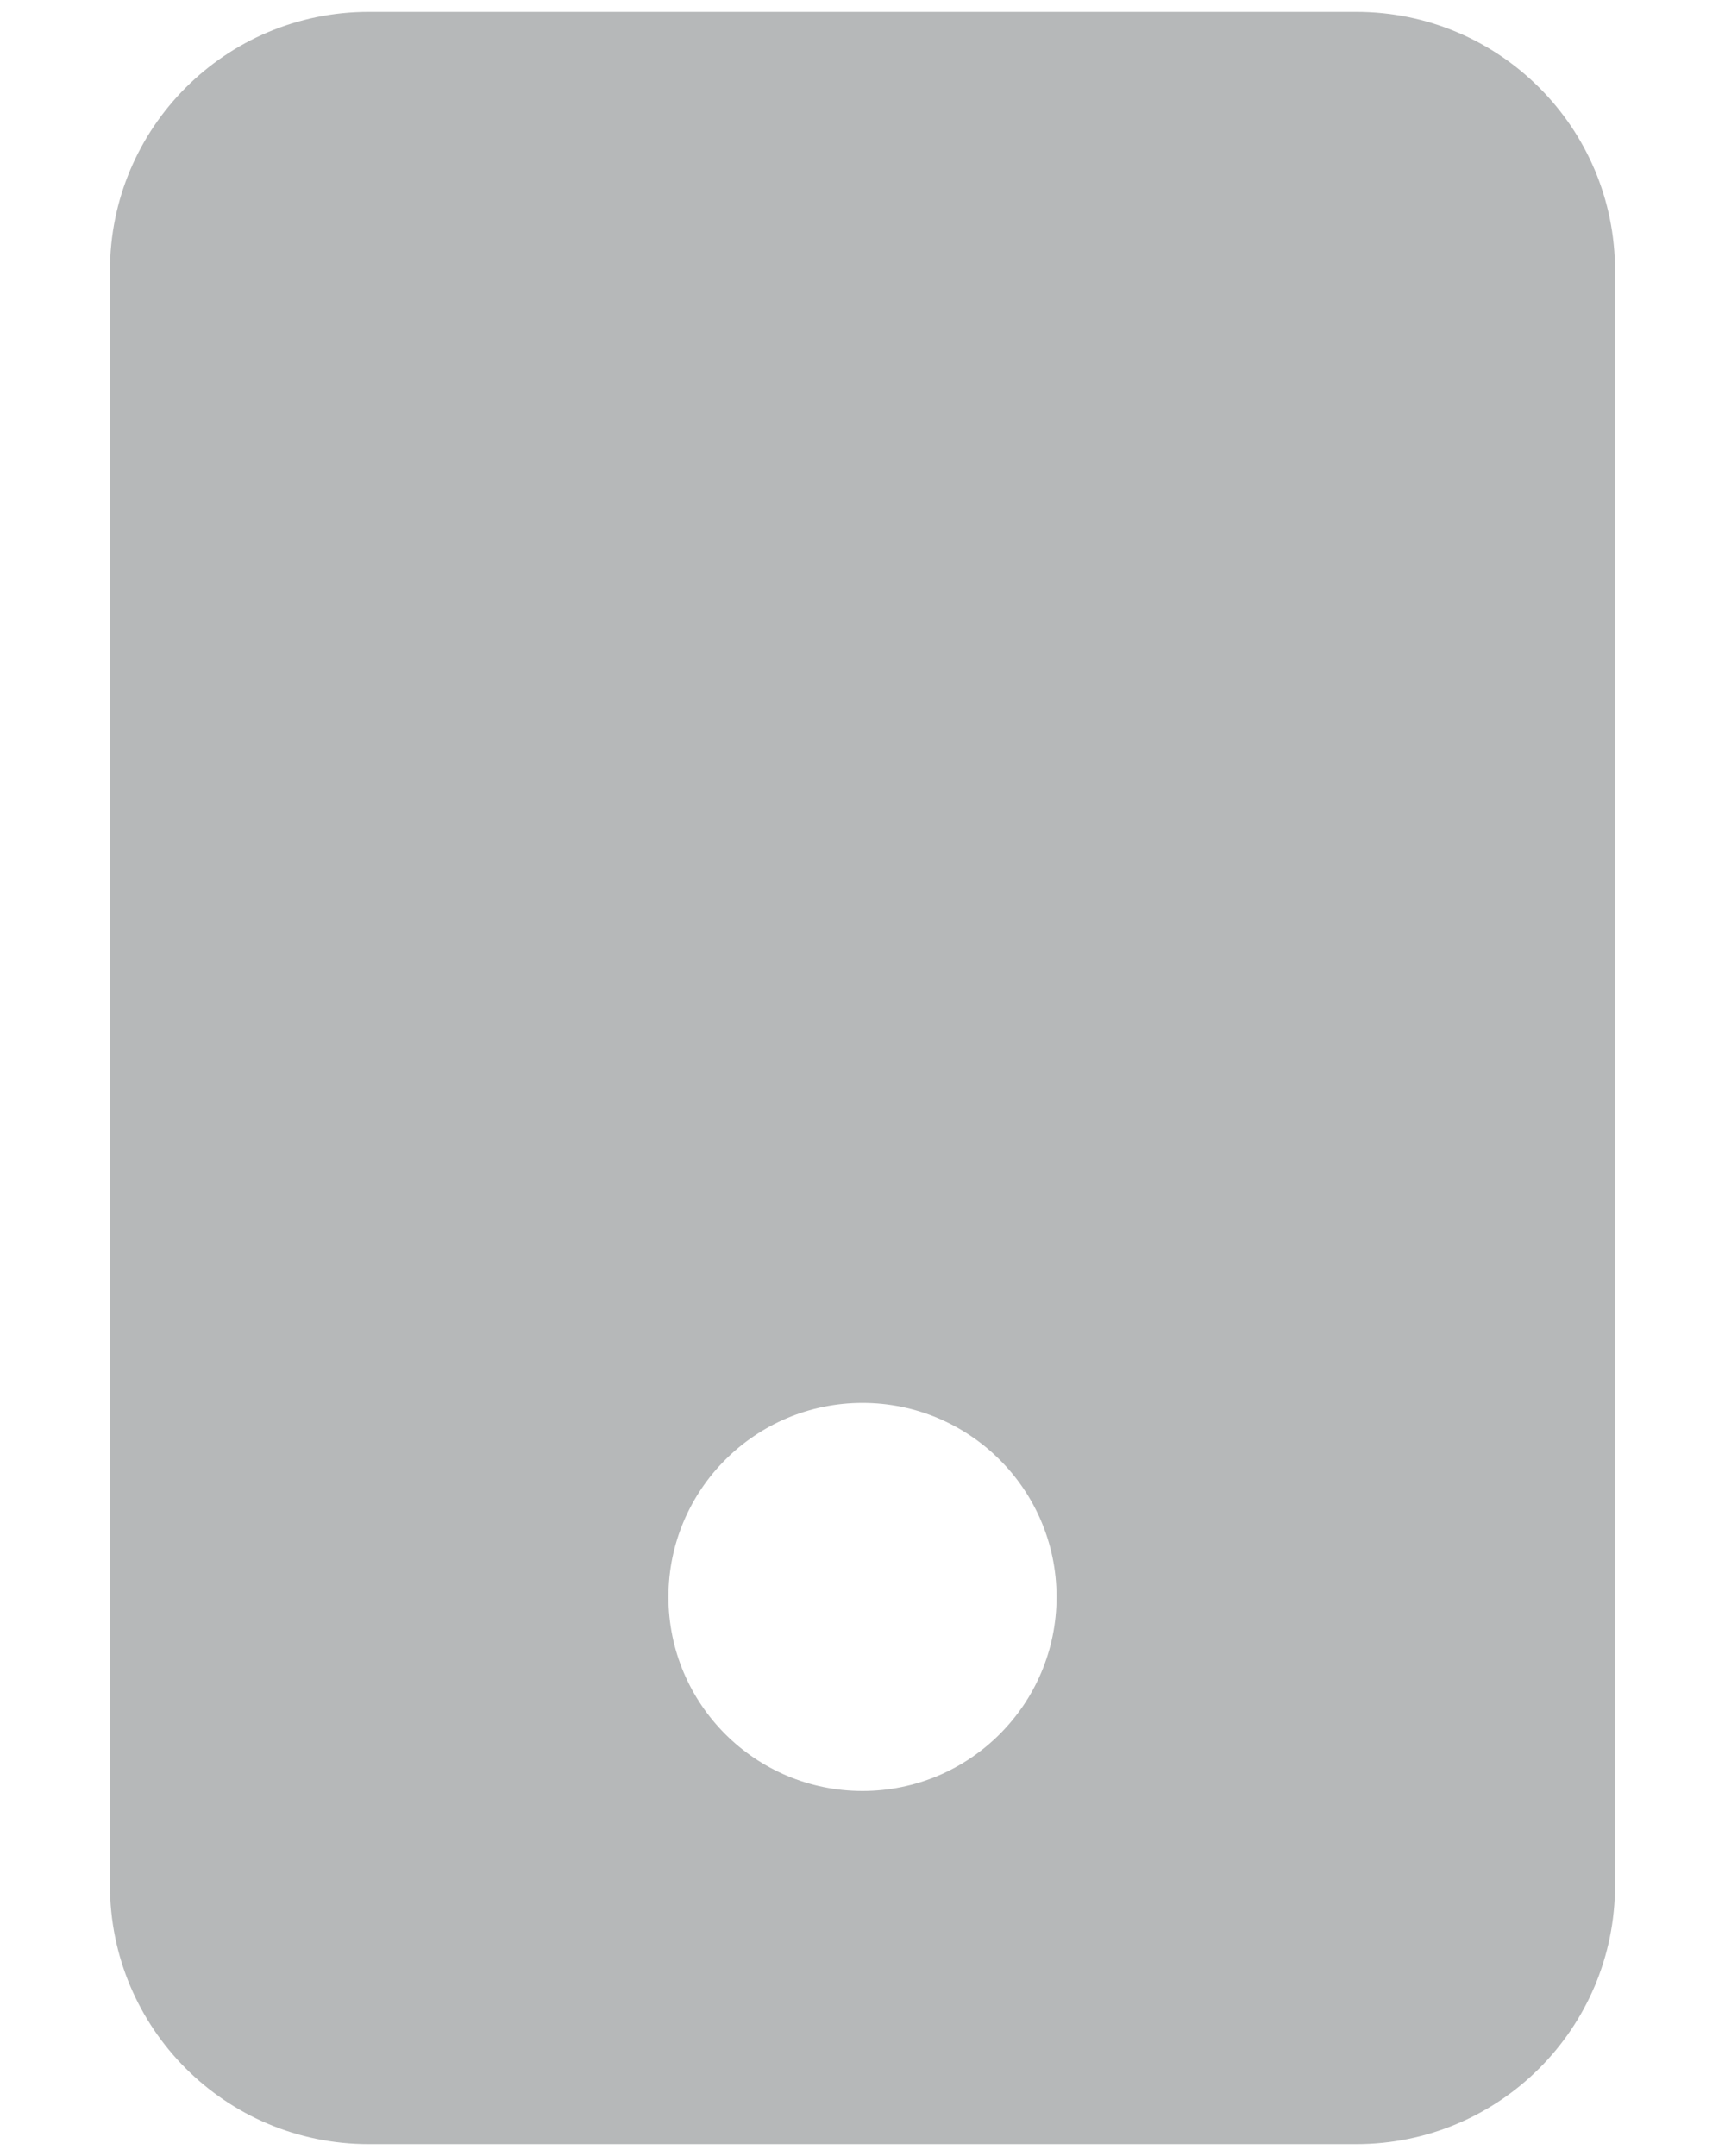 <svg width="8" height="10" viewBox="0 0 8 10" fill="none" xmlns="http://www.w3.org/2000/svg">
<path fill-rule="evenodd" clip-rule="evenodd" d="M0.51 1.255C0.51 0.592 1.047 0.055 1.71 0.055H6.29C6.953 0.055 7.49 0.592 7.49 1.255V8.745C7.49 9.408 6.953 9.945 6.29 9.945H1.71C1.047 9.945 0.51 9.408 0.51 8.745V1.255ZM4 8.307C4.497 8.307 4.9 7.904 4.9 7.407C4.9 6.91 4.497 6.507 4 6.507C3.503 6.507 3.1 6.91 3.1 7.407C3.1 7.904 3.503 8.307 4 8.307Z" fill="#B6B8B9"/>
</svg>
